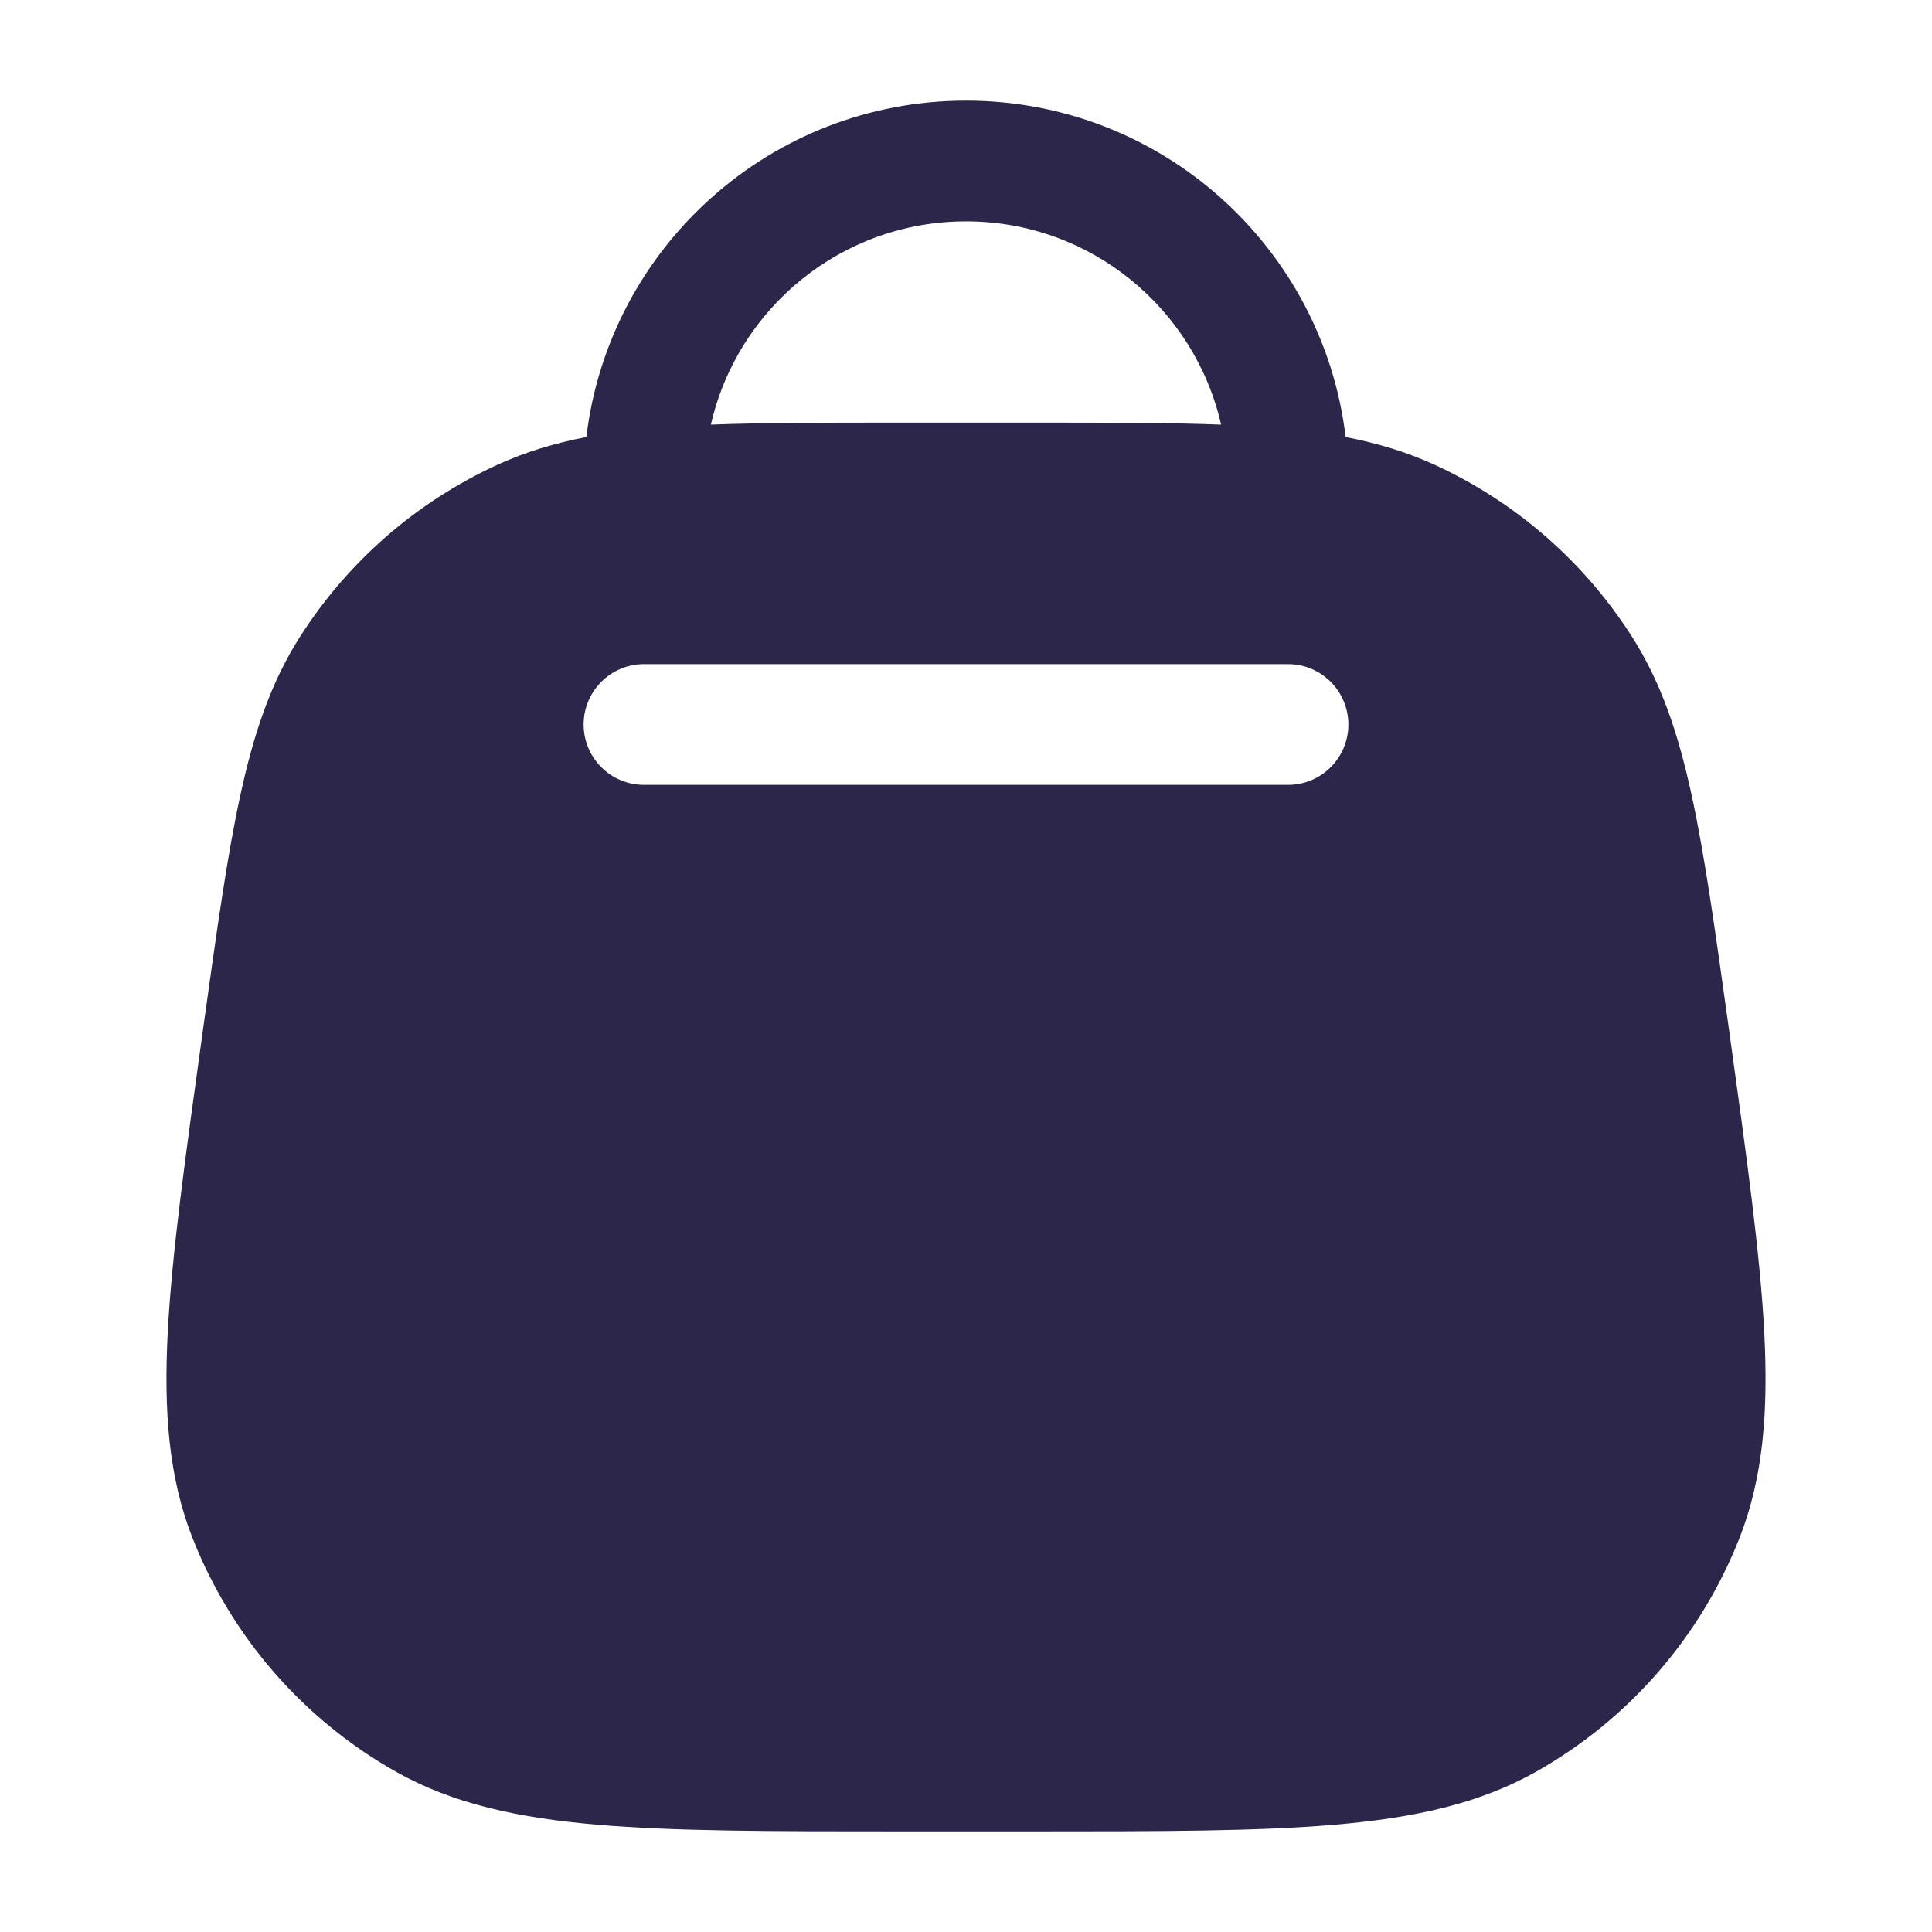<svg width="24" height="24" viewBox="0 0 24 24" fill="none" xmlns="http://www.w3.org/2000/svg">
<path fill-rule="evenodd" clip-rule="evenodd" d="M12 1.25C9.57 1.25 7.566 3.075 7.284 5.429C6.89 5.505 6.527 5.614 6.18 5.773C5.174 6.234 4.323 6.975 3.728 7.908C3.368 8.472 3.154 9.103 2.987 9.873C2.822 10.628 2.692 11.569 2.525 12.766L2.516 12.832C2.302 14.372 2.135 15.576 2.084 16.546C2.033 17.53 2.095 18.351 2.391 19.104C2.875 20.335 3.769 21.362 4.922 22.011C5.628 22.408 6.432 22.582 7.414 22.667C8.382 22.75 9.597 22.75 11.152 22.75H12.848C14.403 22.75 15.618 22.75 16.586 22.667C17.568 22.582 18.372 22.408 19.078 22.011C20.231 21.362 21.125 20.335 21.609 19.104C21.905 18.351 21.967 17.53 21.916 16.546C21.865 15.576 21.698 14.372 21.484 12.832L21.475 12.766C21.308 11.569 21.178 10.628 21.013 9.873C20.846 9.103 20.632 8.472 20.272 7.908C19.677 6.975 18.826 6.234 17.82 5.773C17.472 5.614 17.11 5.505 16.716 5.429C16.434 3.075 14.43 1.25 12 1.25ZM11.143 5.25C10.241 5.25 9.481 5.25 8.831 5.275C9.16 3.829 10.454 2.75 12 2.75C13.546 2.75 14.839 3.829 15.169 5.275C14.519 5.25 13.759 5.25 12.857 5.25H11.143ZM8 8.25C7.586 8.25 7.25 8.586 7.25 9C7.25 9.414 7.586 9.75 8 9.75H16C16.414 9.75 16.75 9.414 16.75 9C16.75 8.586 16.414 8.25 16 8.25H8Z" fill="#2D264B"/>
</svg>
